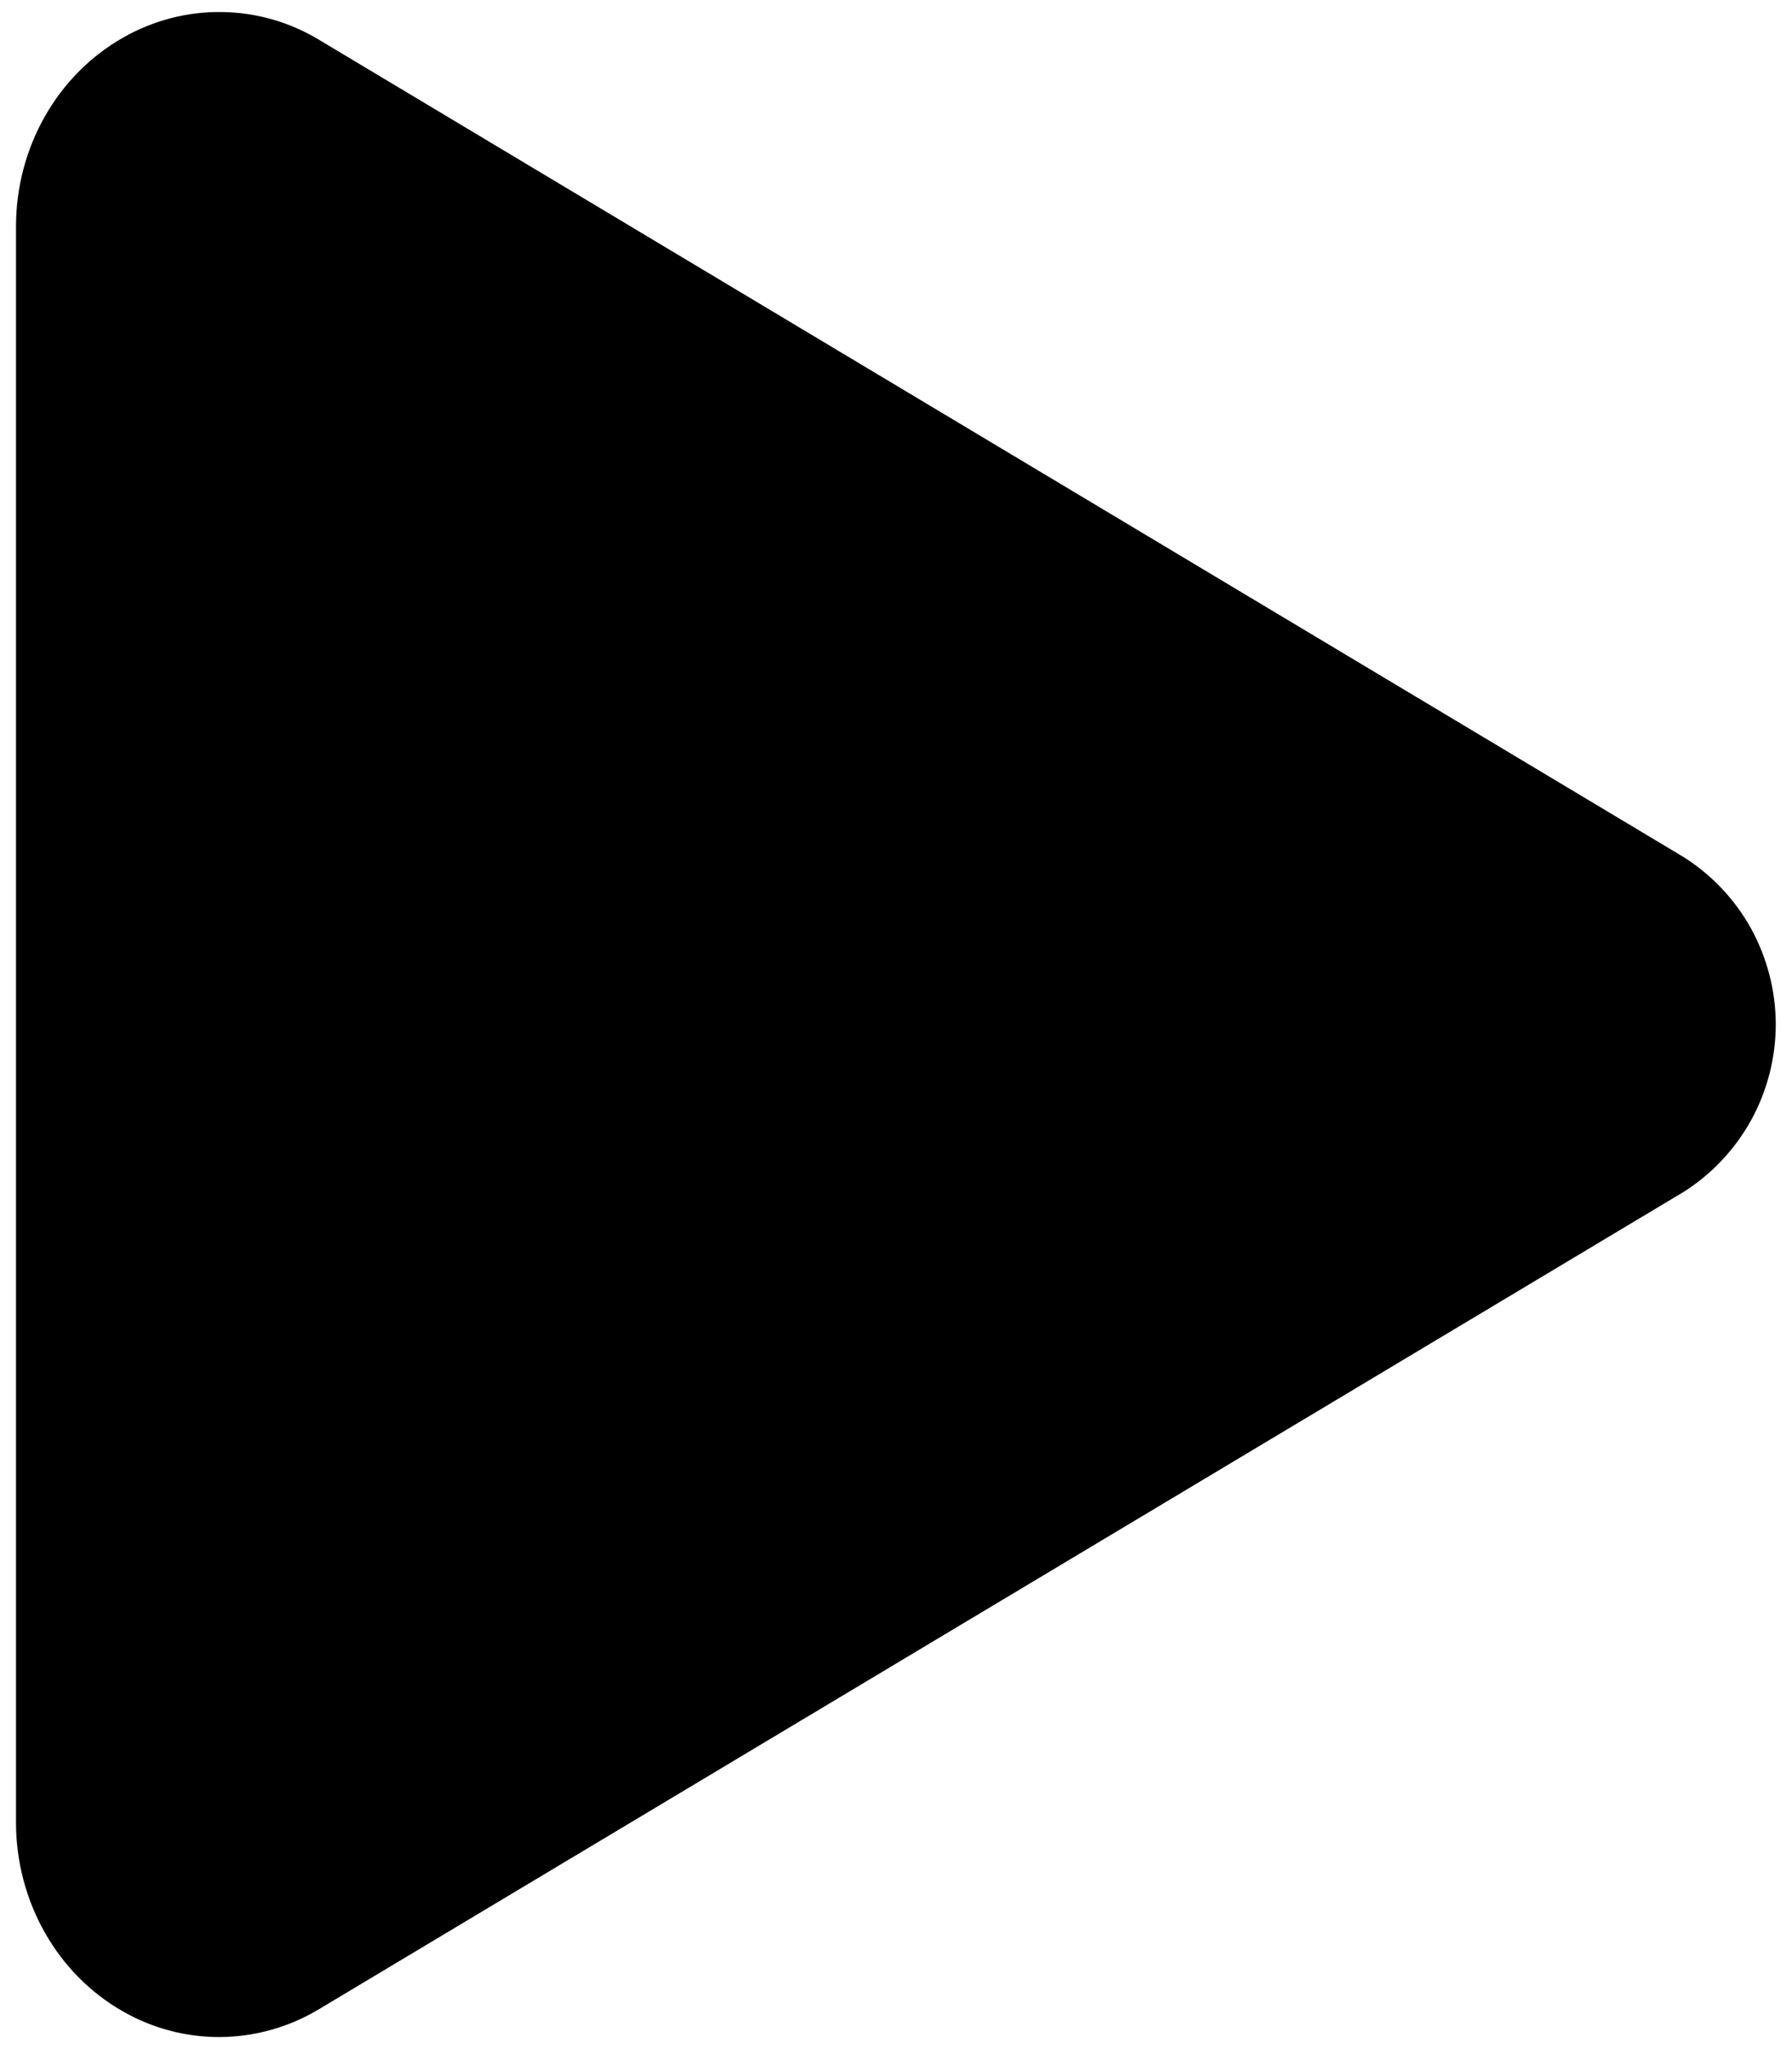 <svg width="14" height="16" viewBox="0 0 14 16" fill="none" xmlns="http://www.w3.org/2000/svg">
<path d="M1.713 15.906C1.449 15.906 1.19 15.837 0.961 15.706C0.446 15.414 0.125 14.846 0.125 14.23V1.77C0.125 1.152 0.446 0.587 0.961 0.294C1.196 0.16 1.462 0.09 1.732 0.094C2.003 0.097 2.267 0.173 2.498 0.314L13.148 6.689C13.37 6.828 13.553 7.021 13.68 7.25C13.806 7.48 13.873 7.737 13.873 7.999C13.873 8.261 13.806 8.519 13.68 8.748C13.553 8.977 13.37 9.171 13.148 9.31L2.496 15.686C2.26 15.829 1.989 15.905 1.713 15.906Z" fill="black"/>
</svg>

